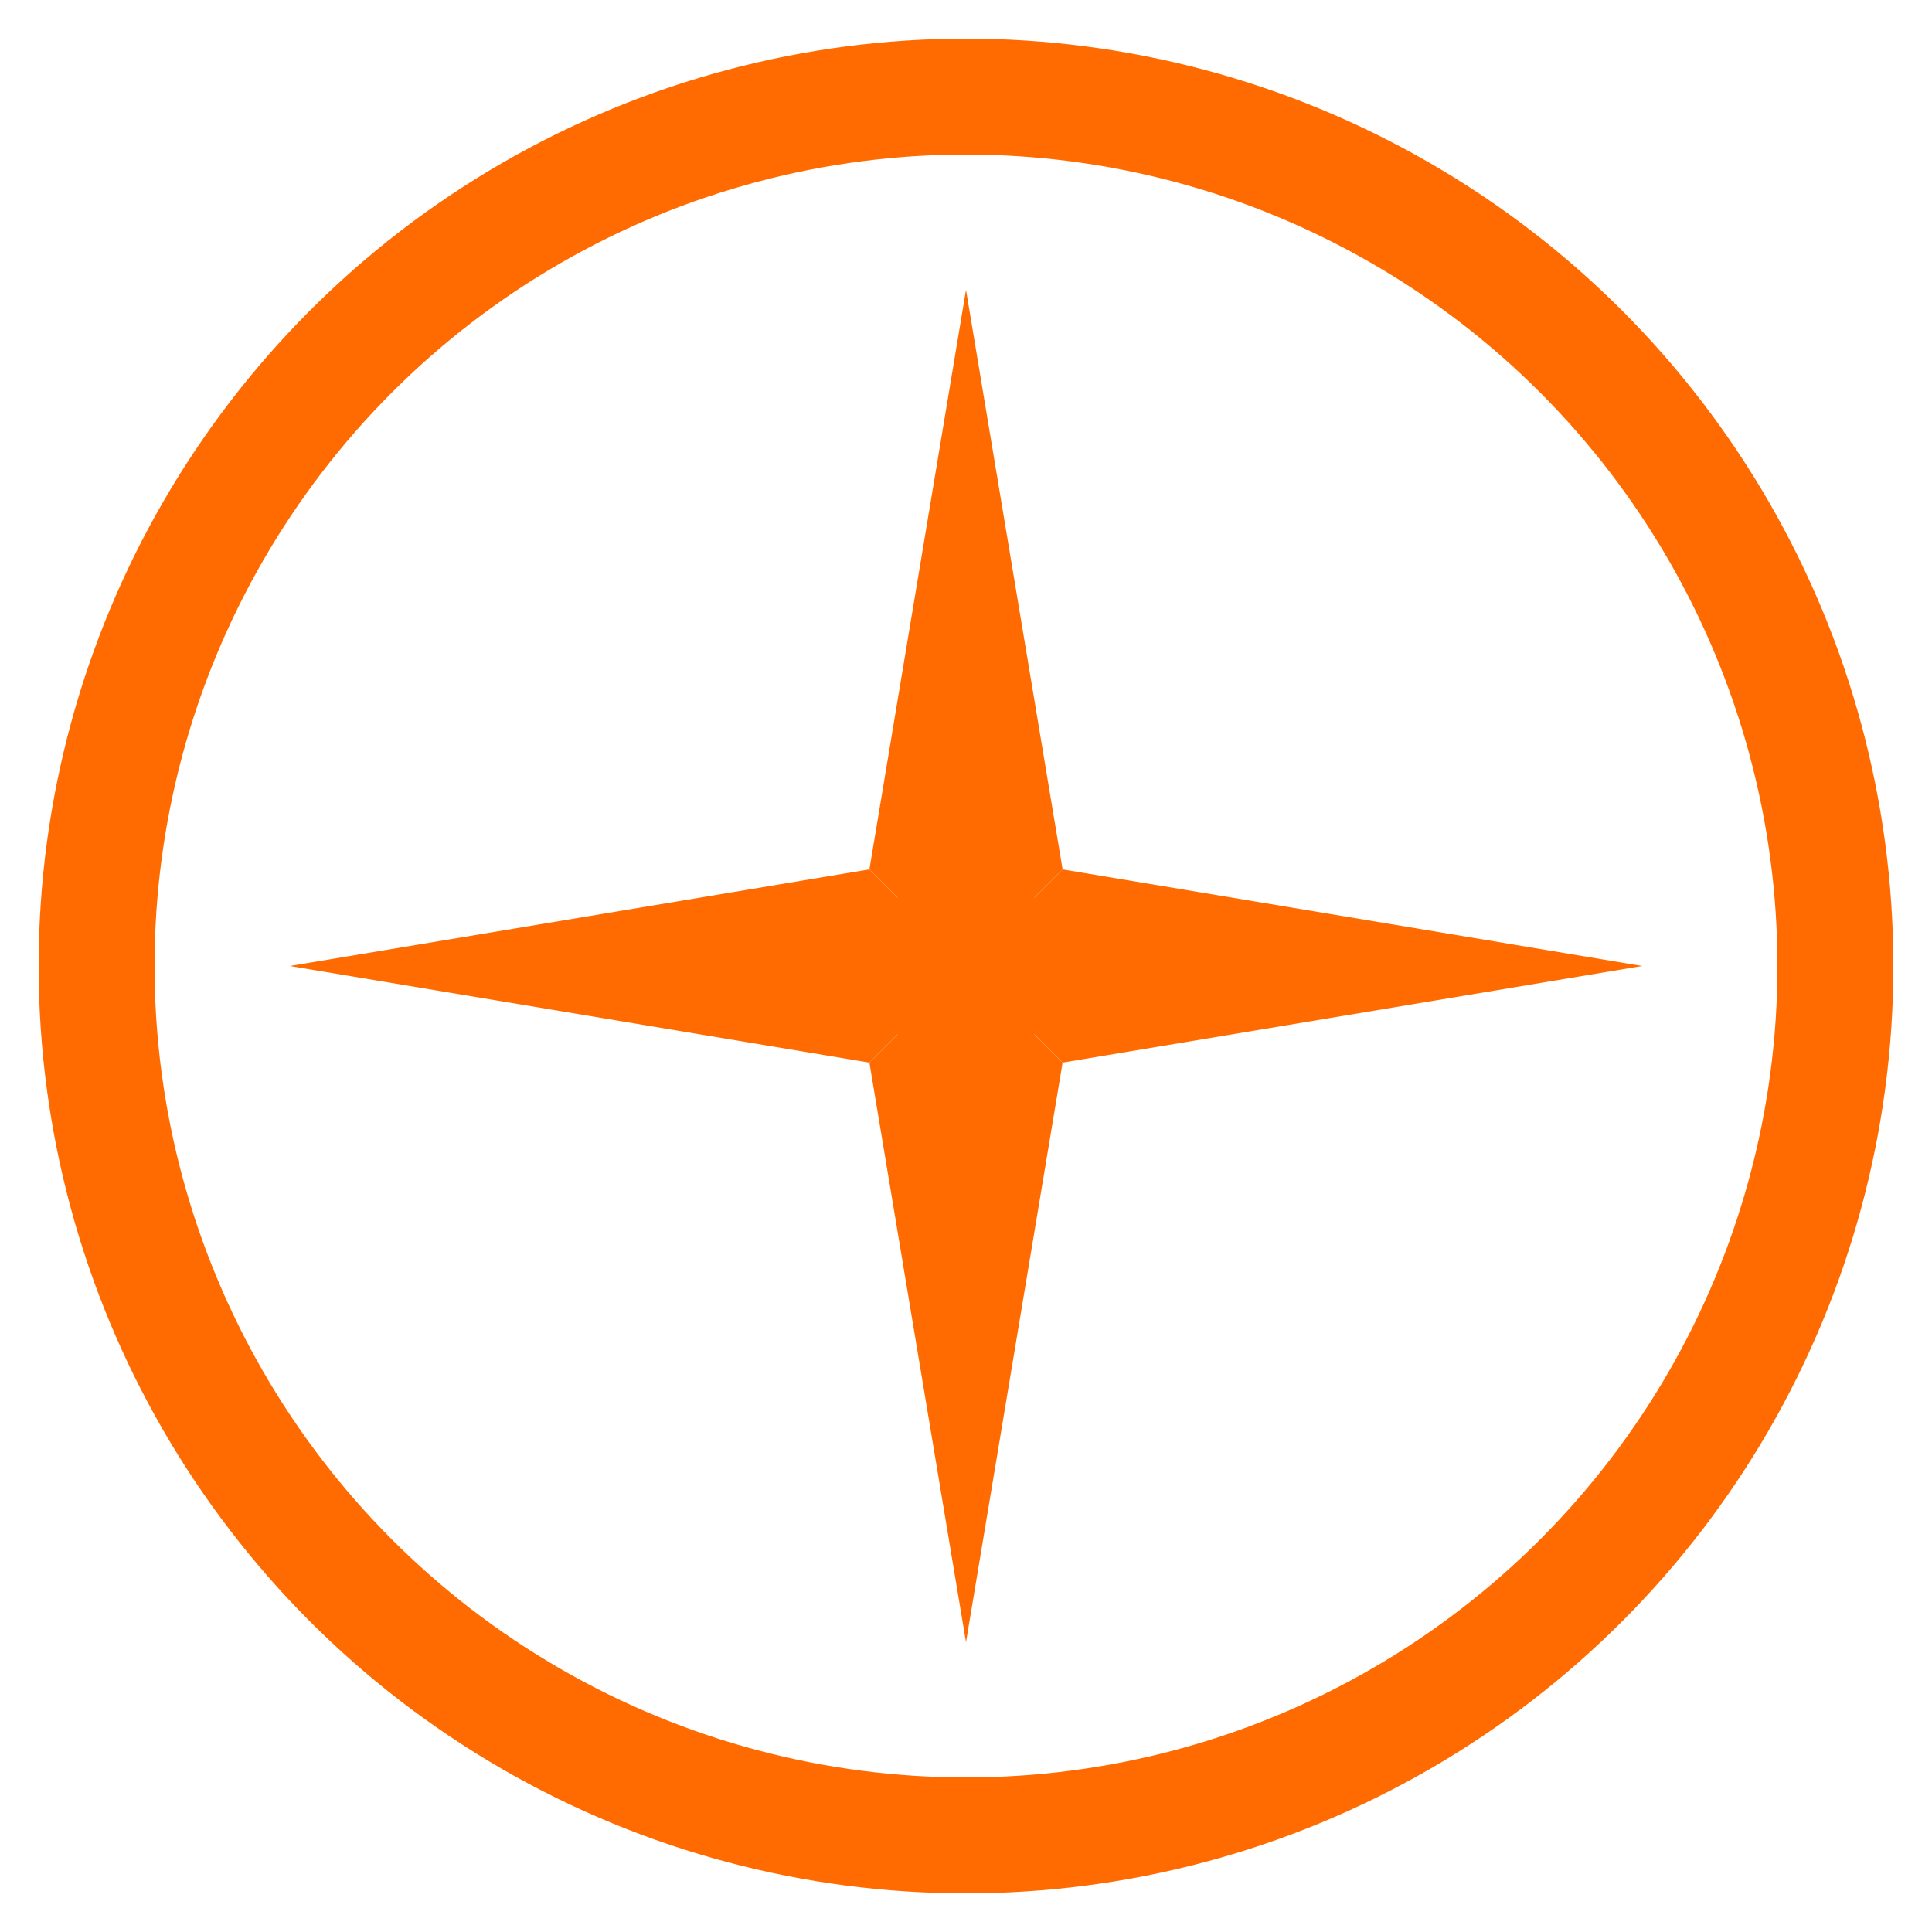 <?xml version="1.0" encoding="UTF-8"?>
<svg width="100" height="100" viewBox="0 0 100 100" fill="none" xmlns="http://www.w3.org/2000/svg">
  <!-- Outer circle -->
  <circle cx="50" cy="50" r="45" stroke="#FF6B00" stroke-width="6" />
  
  <!-- Inner details -->
  <circle cx="50" cy="50" r="5" fill="#FF6B00" />
  
  <!-- Compass points -->
  <path d="M50 15L55 45L50 50L45 45L50 15Z" fill="#FF6B00" transform="rotate(0, 50, 50)" />
  <path d="M50 15L55 45L50 50L45 45L50 15Z" fill="#FF6B00" transform="rotate(90, 50, 50)" />
  <path d="M50 15L55 45L50 50L45 45L50 15Z" fill="#FF6B00" transform="rotate(180, 50, 50)" />
  <path d="M50 15L55 45L50 50L45 45L50 15Z" fill="#FF6B00" transform="rotate(270, 50, 50)" />
</svg>